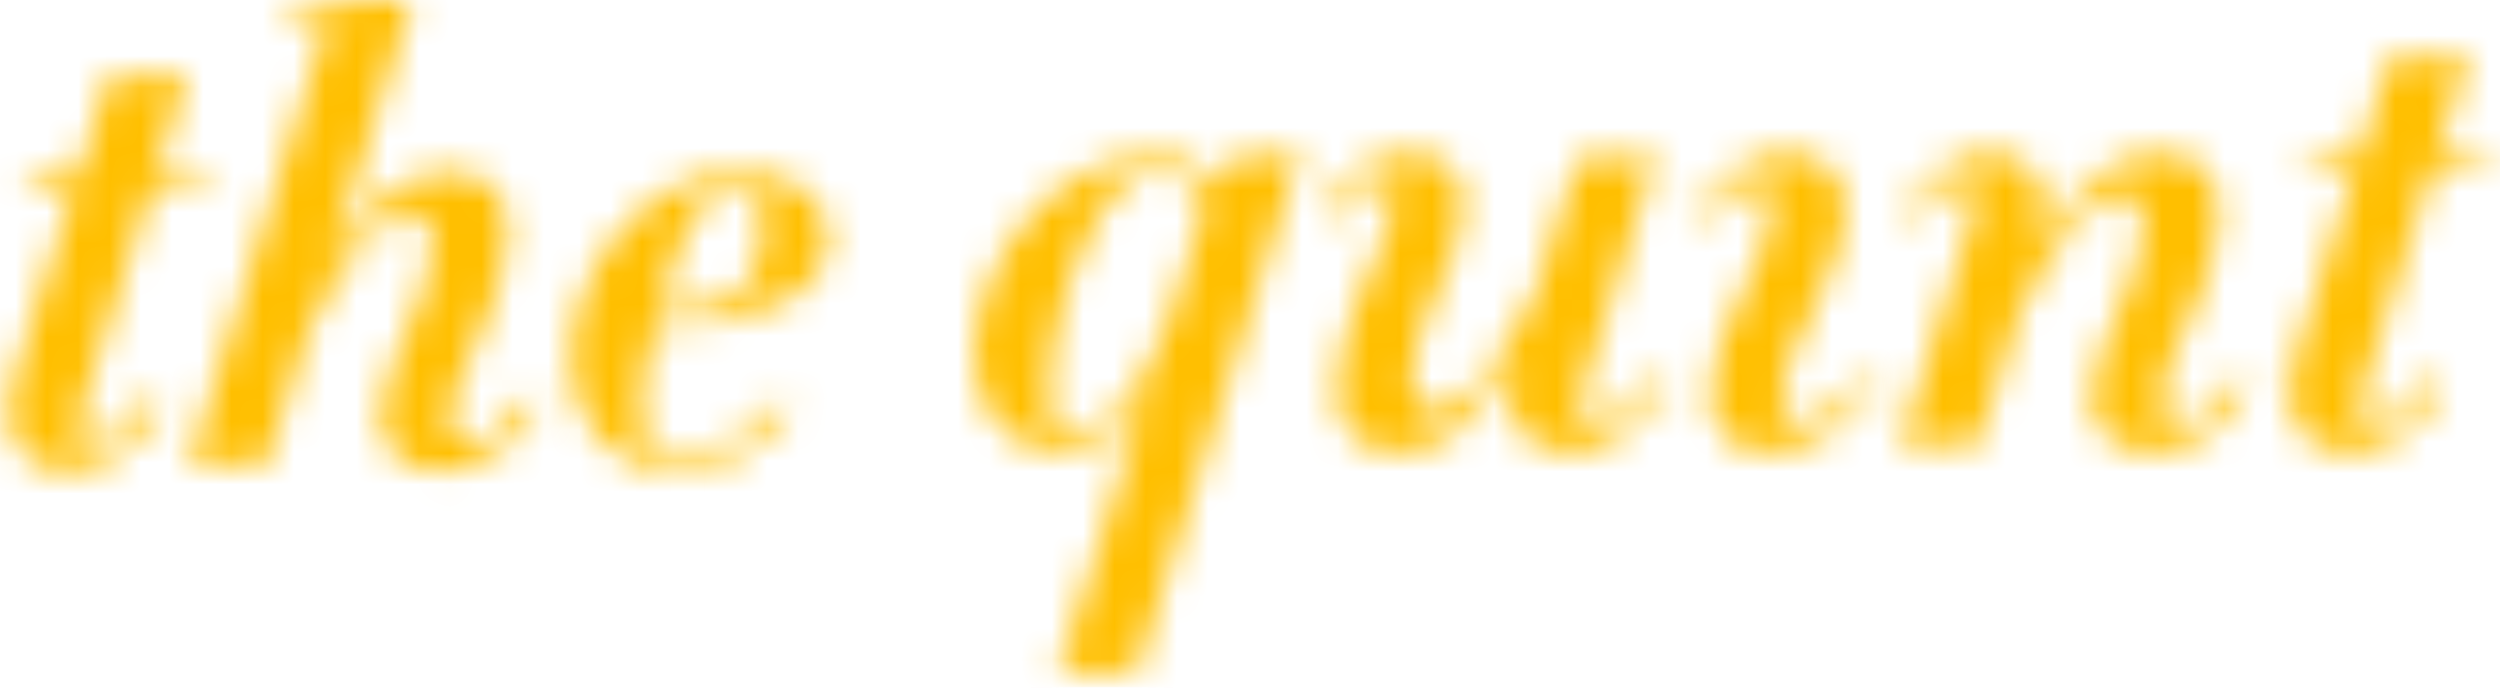 <?xml version="1.0" encoding="UTF-8" standalone="no"?>
<svg width="80px" height="22px" viewBox="0 0 80 22" version="1.1" xmlns="http://www.w3.org/2000/svg" xmlns:xlink="http://www.w3.org/1999/xlink">
    <!-- Generator: Sketch 39.1 (31720) - http://www.bohemiancoding.com/sketch -->
    <title>Group 8</title>
    <desc>Created with Sketch.</desc>
    <defs>
        <path d="M6.459,3.747 L4.838,3.747 L2.504,11.143 C2.396,11.532 2.547,11.834 2.936,11.834 C3.606,11.834 4.103,11.467 4.687,10.432 L5.184,10.626 C4.471,12.071 3.347,12.782 2.008,12.782 C0.668,12.782 -0.089,11.553 0.451,9.785 L2.375,3.747 L0.819,3.747 C0.776,3.747 0.927,3.186 0.991,3.186 L2.547,3.186 L3.477,0.168 L6.005,0.081 L5.011,3.186 L6.631,3.186 C6.653,3.186 6.524,3.747 6.459,3.747 L6.459,3.747 Z" id="path-1"></path>
        <path d="M8.117,15.074 C6.95,15.074 6.281,14.275 6.281,13.391 C6.281,11.623 7.944,9.661 7.944,7.763 C7.944,7.246 7.814,6.857 7.296,6.857 C6.237,6.857 5.438,7.914 3.99,10.524 L2.628,14.88 L0.144,14.88 L4.587,0.652 C4.587,0.609 4.566,0.587 4.458,0.587 L3.269,0.609 C3.226,0.609 3.399,0.092 3.442,0.092 L7.224,0.006 L7.267,0.027 L4.595,8.604 C6.064,6.038 7.382,5.499 8.506,5.499 C9.673,5.499 10.365,6.167 10.365,7.418 C10.365,9.747 8.485,12.119 8.485,13.284 C8.485,13.78 8.679,14.125 9.154,14.125 C9.803,14.125 10.3,13.715 10.883,12.723 L11.358,12.917 C10.667,14.319 9.37,15.074 8.117,15.074 L8.117,15.074 Z" id="path-3"></path>
        <path d="M5.553,0.823 C4.213,0.823 3.673,2.526 3.047,4.704 L3.327,4.704 C6.05,4.704 6.374,3.41 6.374,1.923 C6.374,1.081 6.115,0.823 5.553,0.823 L5.553,0.823 Z M3.176,5.221 L2.938,5.221 C2.658,5.998 2.485,6.99 2.485,7.745 C2.485,8.802 2.766,9.34 3.673,9.34 C5.099,9.34 6.007,8.607 6.958,7.594 L7.26,7.96 C6.244,9.146 5.078,9.837 3.587,9.837 C1.642,9.837 0.237,8.37 0.237,6.257 C0.237,3.152 2.809,0.262 5.683,0.262 C7.498,0.262 8.47,1.211 8.47,2.397 C8.47,4.1 6.266,5.221 3.176,5.221 L3.176,5.221 Z" id="path-5"></path>
        <path d="M5.939,0.874 C5.572,0.874 5.204,1.047 4.923,1.262 C3.346,2.513 2.417,6.071 2.417,7.925 C2.417,9.003 2.697,9.284 3.324,9.284 C4.21,9.284 5.312,8.098 6.219,5.726 L7.3,2.341 C7.3,1.521 6.738,0.874 5.939,0.874 L5.939,0.874 Z M5.218,16.929 L2.711,16.929 L5.593,7.861 C5.118,9.133 4.016,9.909 2.87,9.909 C1.185,9.909 0.018,8.594 0.018,6.847 C0.018,3.785 2.546,0.356 6.069,0.356 C6.673,0.356 7.451,0.745 7.602,1.456 L8.099,0.615 L10.477,0.205 L5.218,16.929 L5.218,16.929 Z" id="path-7"></path>
        <path d="M8.227,8.227 C8.076,8.68 8.27,8.917 8.767,8.917 C9.437,8.917 9.826,8.551 10.388,7.537 L10.906,7.71 C10.128,9.219 9.005,9.888 7.86,9.888 C6.649,9.888 5.483,8.961 6.196,6.782 C4.726,9.327 3.581,9.888 2.436,9.888 C1.269,9.888 0.448,9.198 0.448,7.947 C0.448,5.64 2.284,3.052 2.284,1.909 C2.284,1.413 2.155,1.219 1.809,1.219 C1.442,1.219 1.01,1.65 0.642,2.384 L0.145,2.211 C0.685,1.004 1.658,0.313 2.803,0.313 C3.949,0.313 4.532,0.961 4.532,1.995 C4.532,3.763 2.846,5.704 2.846,7.624 C2.846,8.141 2.998,8.529 3.516,8.529 C4.553,8.529 5.353,7.473 6.801,4.863 L8.162,0.507 L10.69,0.378 L8.227,8.227 L8.227,8.227 Z" id="path-9"></path>
        <path d="M2.447,9.888 C1.258,9.888 0.61,9.111 0.61,8.055 C0.61,6.028 2.598,3.634 2.598,2.038 C2.598,1.413 2.36,1.262 1.993,1.262 C1.669,1.262 1.086,1.801 0.783,2.427 L0.264,2.254 C0.762,1.154 1.799,0.313 3.203,0.313 C4.305,0.313 4.932,1.154 4.932,2.038 C4.932,4.195 2.857,6.718 2.857,8.098 C2.857,8.594 3.031,8.939 3.506,8.939 C4.176,8.939 4.673,8.573 5.256,7.537 L5.731,7.731 C5.126,8.961 3.851,9.888 2.447,9.888 L2.447,9.888 Z" id="path-11"></path>
        <path d="M8.096,9.888 C6.929,9.888 6.259,9.09 6.259,8.206 C6.259,6.438 7.923,4.497 7.923,2.578 C7.923,2.06 7.793,1.672 7.275,1.672 C6.216,1.672 5.416,2.729 3.969,5.359 L2.607,9.693 L0.122,9.693 L2.478,2.275 C2.672,1.672 2.456,1.262 2.023,1.262 C1.57,1.262 1.224,1.542 0.813,2.427 L0.316,2.254 C0.813,1.154 1.829,0.313 3.082,0.313 C4.314,0.313 5.2,1.327 4.574,3.419 C6.043,0.853 7.361,0.313 8.485,0.313 C9.651,0.313 10.343,1.004 10.343,2.233 C10.343,4.562 8.463,6.934 8.463,8.098 C8.463,8.594 8.657,8.939 9.133,8.939 C9.781,8.939 10.278,8.529 10.862,7.537 L11.337,7.731 C10.646,9.133 9.348,9.888 8.096,9.888 L8.096,9.888 Z" id="path-13"></path>
        <path d="M6.306,3.798 L4.685,3.798 L2.351,11.195 C2.243,11.583 2.394,11.885 2.783,11.885 C3.453,11.885 3.95,11.518 4.534,10.483 L5.031,10.677 C4.318,12.122 3.194,12.834 1.854,12.834 C0.515,12.834 -0.242,11.604 0.298,9.836 L2.221,3.798 L0.666,3.798 C0.623,3.798 0.774,3.238 0.838,3.238 L2.394,3.238 L3.324,0.218 L5.852,0.132 L4.858,3.238 L6.479,3.238 C6.501,3.238 6.37,3.798 6.306,3.798 L6.306,3.798 Z" id="path-15"></path>
    </defs>
    <g id="Symbols" stroke="none" stroke-width="1" fill="none" fill-rule="evenodd">
        <g id="Mobile-Header" transform="translate(-65, -16)">
            <g id="Group-71">
                <g id="Group-8" transform="translate(65, 16)">
                    <g id="Group-3" transform="translate(0, 2.291)">
                        <mask id="mask-2" fill="white">
                            <use xlink:href="#path-1"></use>
                        </mask>
                        <g id="Clip-2"></g>
                        <polygon id="Fill-1" fill="#FFBF00" mask="url(#mask-2)" points="-1.364 -1.556 8.273 -1.556 8.273 14.419 -1.364 14.419"></polygon>
                    </g>
                    <g id="Group-6" transform="translate(5.904, 0)">
                        <mask id="mask-4" fill="white">
                            <use xlink:href="#path-3"></use>
                        </mask>
                        <g id="Clip-5"></g>
                        <polygon id="Fill-4" fill="#FFBF00" mask="url(#mask-4)" points="-1.496 -1.631 12.998 -1.631 12.998 16.71 -1.496 16.71"></polygon>
                    </g>
                    <g id="Group-9" transform="translate(18.039, 5.237)">
                        <mask id="mask-6" fill="white">
                            <use xlink:href="#path-5"></use>
                        </mask>
                        <g id="Clip-8"></g>
                        <polygon id="Fill-7" fill="#FFBF00" mask="url(#mask-6)" points="-1.402 -1.375 10.11 -1.375 10.11 11.473 -1.402 11.473"></polygon>
                    </g>
                    <g id="Group-12" transform="translate(31.158, 4.582)">
                        <mask id="mask-8" fill="white">
                            <use xlink:href="#path-7"></use>
                        </mask>
                        <g id="Clip-11"></g>
                        <polygon id="Fill-10" fill="#FFBF00" mask="url(#mask-8)" points="-1.622 -1.431 12.117 -1.431 12.117 18.566 -1.622 18.566"></polygon>
                    </g>
                    <g id="Group-15" transform="translate(42.31, 4.582)">
                        <mask id="mask-10" fill="white">
                            <use xlink:href="#path-9"></use>
                        </mask>
                        <g id="Clip-14"></g>
                        <polygon id="Fill-13" fill="#FFBF00" mask="url(#mask-10)" points="-1.495 -1.323 12.546 -1.323 12.546 11.524 -1.495 11.524"></polygon>
                    </g>
                    <g id="Group-18" transform="translate(54.117, 4.582)">
                        <mask id="mask-12" fill="white">
                            <use xlink:href="#path-11"></use>
                        </mask>
                        <g id="Clip-17"></g>
                        <polygon id="Fill-16" fill="#FFBF00" mask="url(#mask-12)" points="-1.376 -1.323 7.371 -1.323 7.371 11.524 -1.376 11.524"></polygon>
                    </g>
                    <g id="Group-21" transform="translate(60.676, 4.582)">
                        <mask id="mask-14" fill="white">
                            <use xlink:href="#path-13"></use>
                        </mask>
                        <g id="Clip-20"></g>
                        <polygon id="Fill-19" fill="#FFBF00" mask="url(#mask-14)" points="-1.518 -1.323 12.977 -1.323 12.977 11.524 -1.518 11.524"></polygon>
                    </g>
                    <g id="Group-24" transform="translate(73.14, 1.637)">
                        <mask id="mask-16" fill="white">
                            <use xlink:href="#path-15"></use>
                        </mask>
                        <g id="Clip-23"></g>
                        <polygon id="Fill-22" fill="#FFBF00" mask="url(#mask-16)" points="-1.517 -1.504 8.121 -1.504 8.121 14.47 -1.517 14.47"></polygon>
                    </g>
                </g>
            </g>
        </g>
    </g>
</svg>